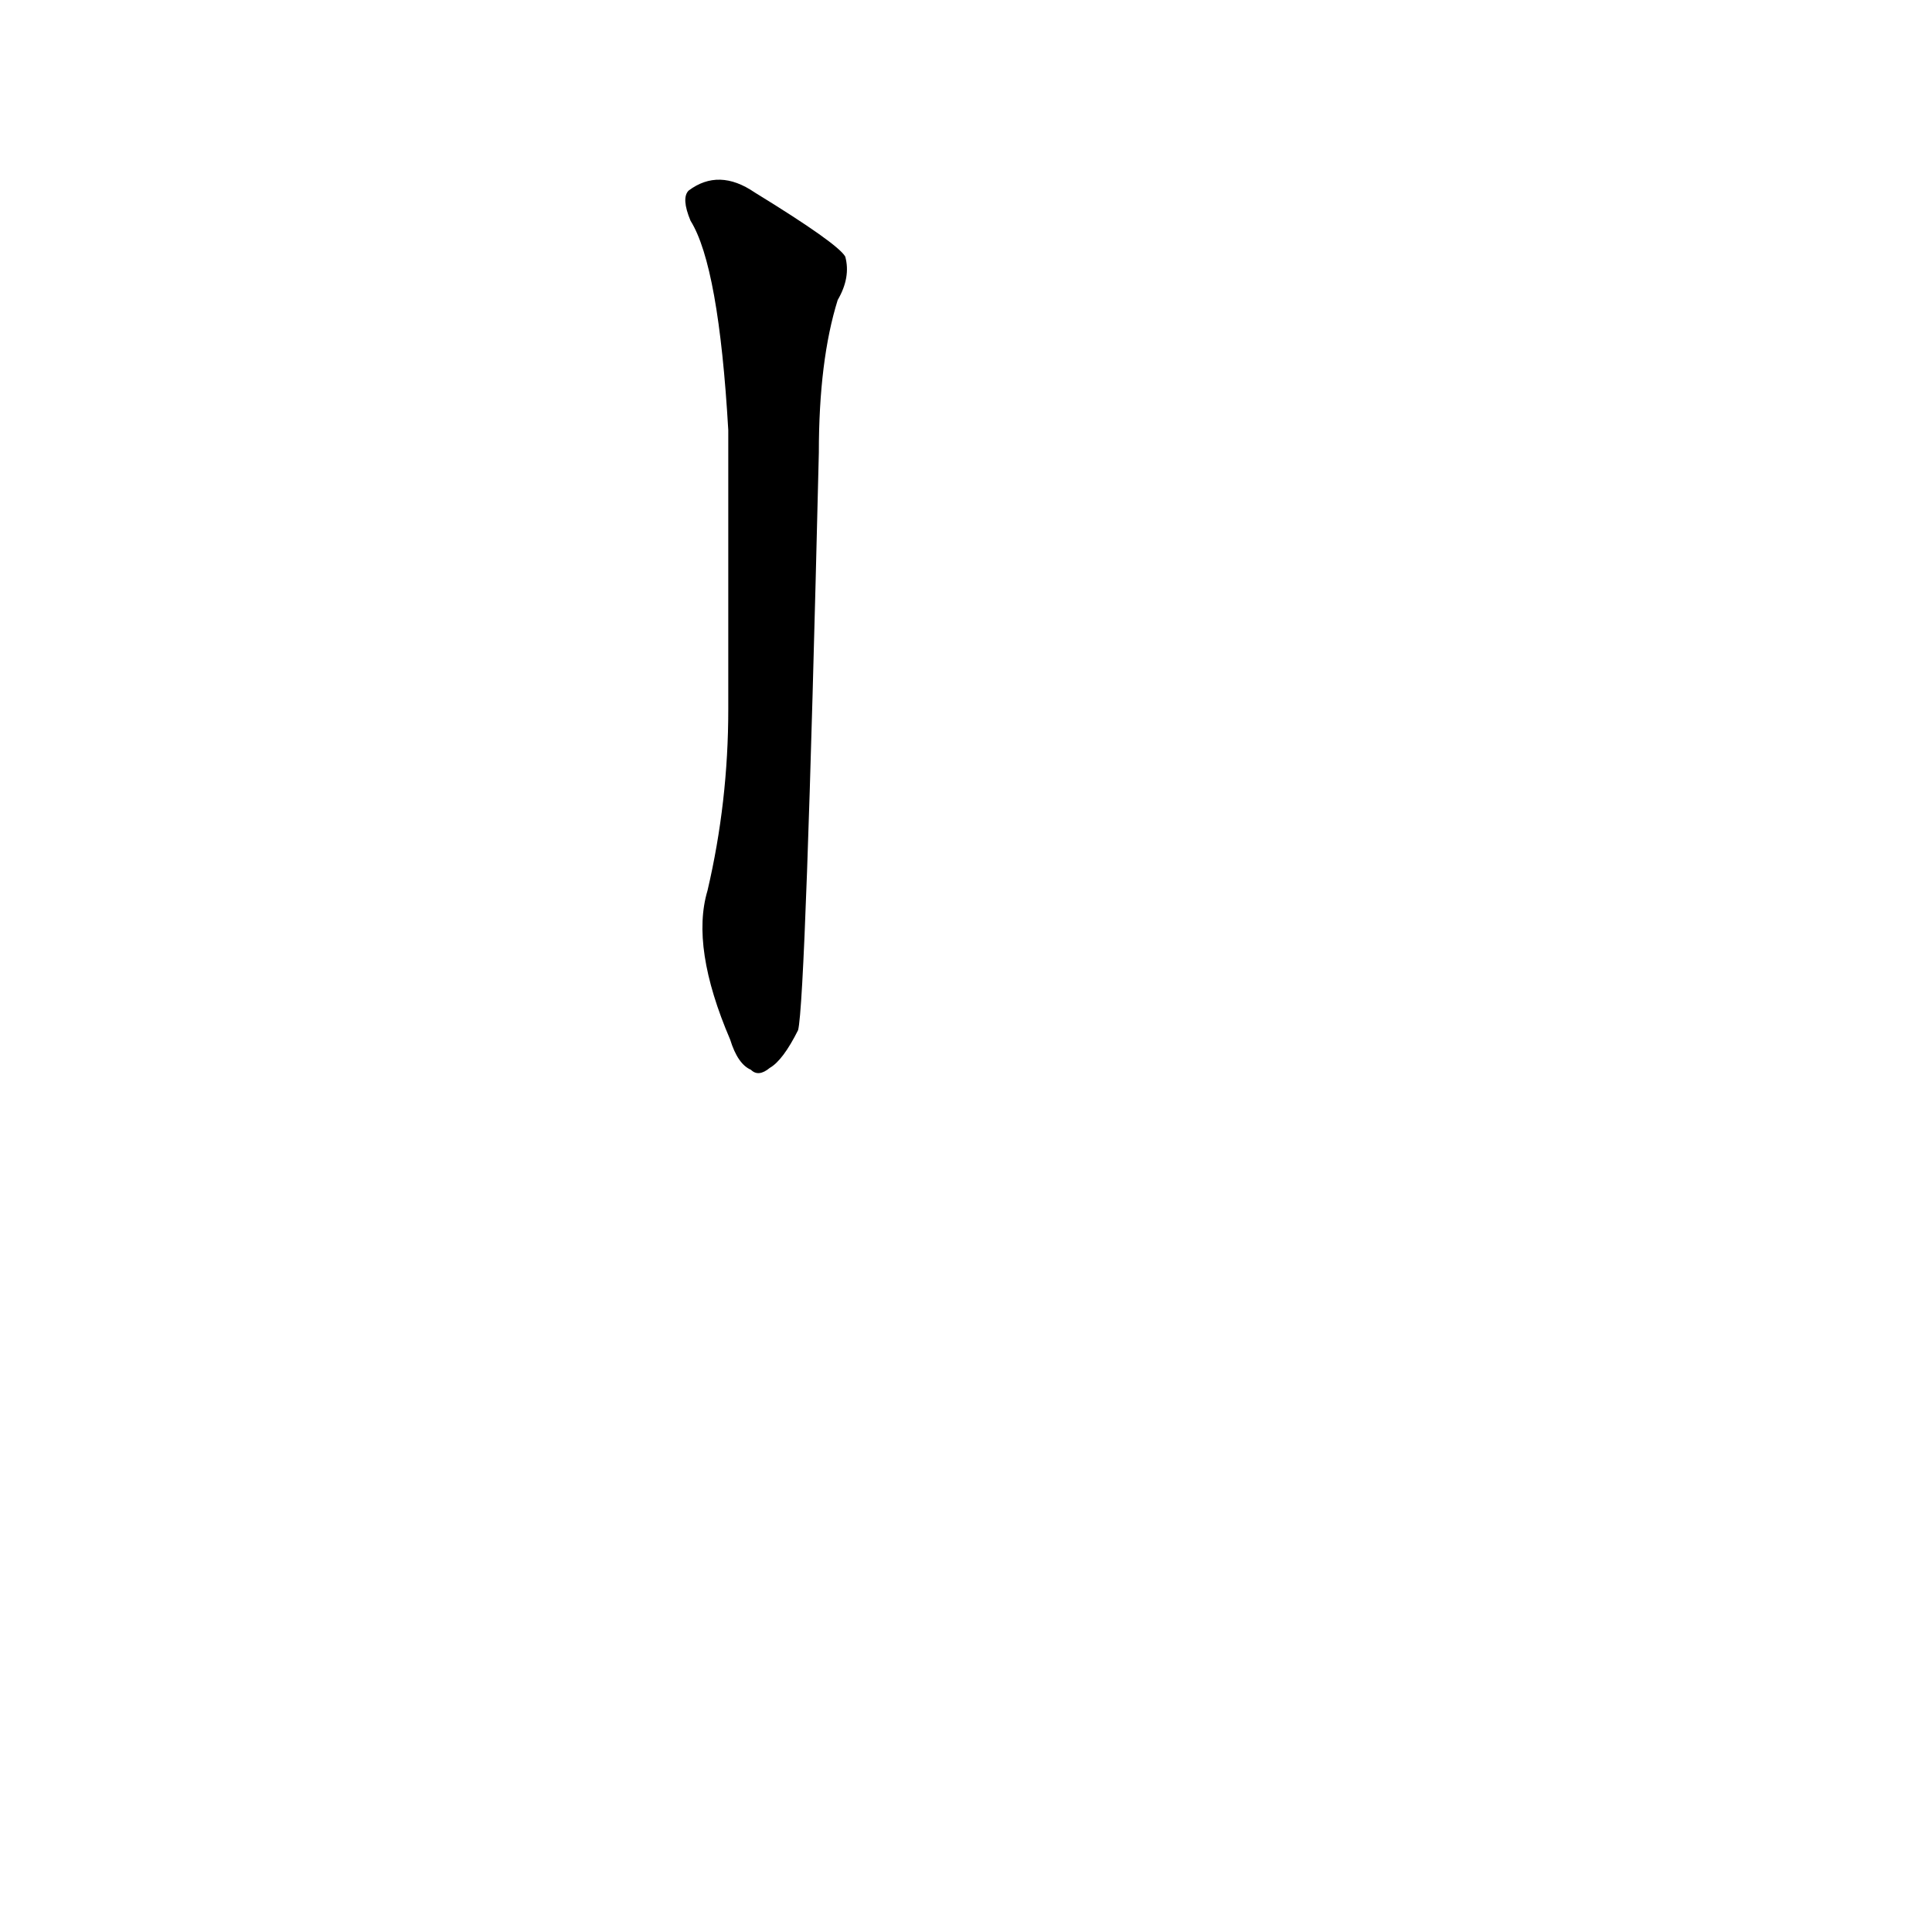 <?xml version='1.0' encoding='utf-8'?>
<svg xmlns="http://www.w3.org/2000/svg" version="1.1" viewBox="0 0 1024 1024"><g transform="scale(1, -1) translate(0, -900)"><path d="M 386 524 Q 386 475 375 428 Q 366 398 387 349 Q 391 336 398 333 Q 402 329 408 334 Q 415 338 423 354 Q 427 369 434 660 Q 434 709 444 741 Q 451 753 448 764 Q 444 771 400 798 Q 381 811 365 799 Q 361 795 366 783 Q 381 759 386 672 Q 386 660 386 646 L 386 613 Q 386 582 386 546 L 386 524 Z" fill="black" /></g></svg>